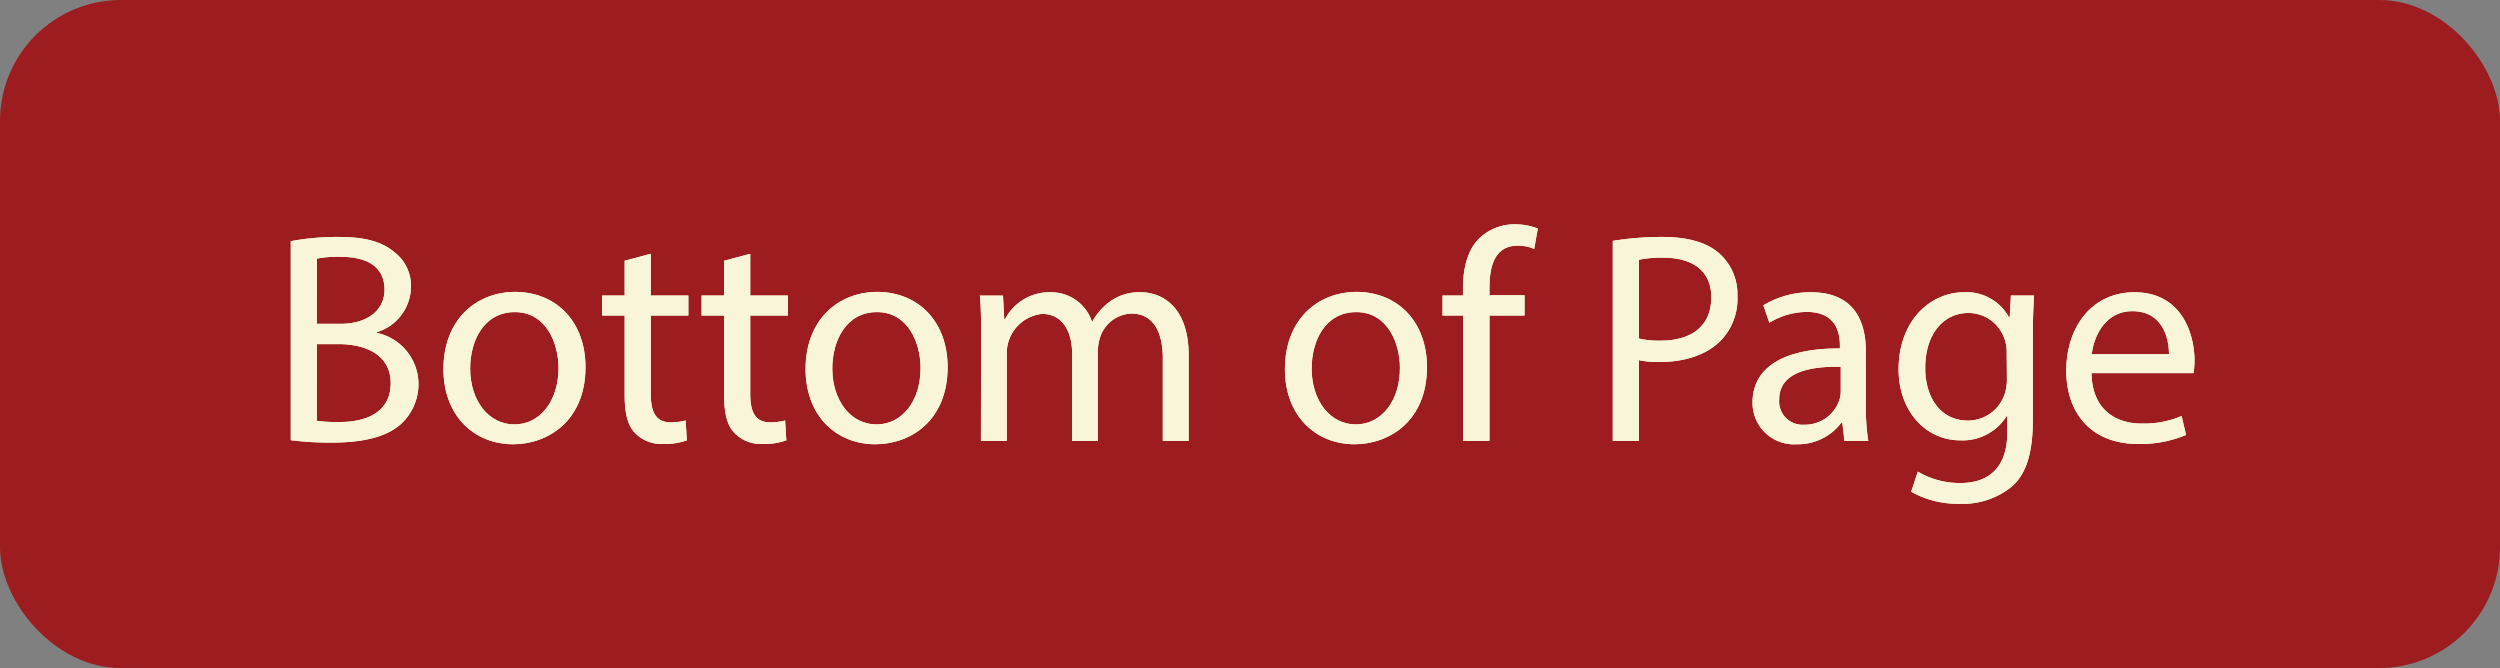 <svg id="Layer_1" data-name="Layer 1" xmlns="http://www.w3.org/2000/svg" viewBox="0 0 332.75 88.92"><rect x="0" y="0" width="332.75" height="88.92" fill="#808080" stroke="none"/><defs><style>.cls-1{fill:#9c1c1f;}.cls-2{fill:#f9f5d8;}</style></defs><rect class="cls-1" width="332.75" height="88.92" rx="16.1"/><path class="cls-2" d="M38.7,32.1a33.72,33.72,0,0,1,6.36-.56c3.48,0,5.72.6,7.4,2a5.65,5.65,0,0,1,2.24,4.76,6.4,6.4,0,0,1-4.56,5.92v.08A7,7,0,0,1,55.7,51a7.24,7.24,0,0,1-2.28,5.39c-1.88,1.72-4.92,2.52-9.32,2.52a40.68,40.68,0,0,1-5.4-.32Zm3.48,11h3.16c3.68,0,5.84-1.92,5.84-4.52,0-3.16-2.4-4.4-5.92-4.4a14.93,14.93,0,0,0-3.08.24Zm0,12.91a18.6,18.6,0,0,0,2.92.16C48.7,56.21,52,54.89,52,51c0-3.68-3.16-5.2-7-5.2H42.18Z"/><path class="cls-2" d="M77.93,48.86c0,7.15-5,10.27-9.63,10.27-5.24,0-9.28-3.84-9.28-10,0-6.48,4.24-10.28,9.6-10.28C74.18,38.9,77.93,42.94,77.93,48.86Zm-15.35.2c0,4.24,2.44,7.43,5.88,7.43s5.88-3.15,5.88-7.51c0-3.28-1.64-7.44-5.8-7.44S62.58,45.38,62.58,49.06Z"/><path class="cls-2" d="M86.62,33.78v5.56h5V42h-5V52.46c0,2.39.68,3.75,2.64,3.75a7.83,7.83,0,0,0,2-.24l.16,2.64a8.62,8.62,0,0,1-3.12.48,4.88,4.88,0,0,1-3.8-1.48c-1-1-1.36-2.76-1.36-5V42h-3V39.34h3V34.7Z"/><path class="cls-2" d="M99.86,33.78v5.56h5V42h-5V52.46c0,2.39.68,3.75,2.64,3.75a7.83,7.83,0,0,0,2-.24l.16,2.64a8.62,8.62,0,0,1-3.12.48,4.88,4.88,0,0,1-3.8-1.48c-1-1-1.36-2.76-1.36-5V42h-3V39.34h3V34.7Z"/><path class="cls-2" d="M126.13,48.86c0,7.15-4.95,10.27-9.63,10.27-5.24,0-9.28-3.84-9.28-10,0-6.48,4.24-10.28,9.6-10.28C122.37,38.9,126.13,42.94,126.13,48.86Zm-15.35.2c0,4.24,2.44,7.43,5.88,7.43s5.87-3.15,5.87-7.51c0-3.28-1.64-7.44-5.79-7.44S110.78,45.38,110.78,49.06Z"/><path class="cls-2" d="M130.58,44.58c0-2,0-3.64-.16-5.24h3.08l.16,3.12h.12a6.67,6.67,0,0,1,6.08-3.56,5.72,5.72,0,0,1,5.47,3.88h.08a8,8,0,0,1,2.16-2.52,6.61,6.61,0,0,1,4.28-1.36c2.56,0,6.36,1.68,6.36,8.4V58.69h-3.44V47.74c0-3.72-1.36-6-4.2-6a4.56,4.56,0,0,0-4.16,3.2,5.8,5.8,0,0,0-.28,1.76V58.69H142.7V47.1c0-3.08-1.36-5.32-4-5.32A5.25,5.25,0,0,0,134,47V58.69h-3.44Z"/><path class="cls-2" d="M189.93,48.86c0,7.15-5,10.27-9.63,10.27-5.24,0-9.28-3.84-9.28-10,0-6.48,4.24-10.28,9.59-10.28C186.17,38.9,189.93,42.94,189.93,48.86Zm-15.35.2c0,4.24,2.44,7.43,5.87,7.43s5.88-3.15,5.88-7.51c0-3.28-1.64-7.44-5.8-7.44S174.58,45.38,174.58,49.06Z"/><path class="cls-2" d="M194.74,58.69V42H192V39.34h2.72v-.92c0-2.72.6-5.2,2.24-6.76a6.74,6.74,0,0,1,4.72-1.8,8.15,8.15,0,0,1,3,.56l-.48,2.72A5.26,5.26,0,0,0,202,32.7c-3,0-3.75,2.64-3.75,5.6v1h4.67V42h-4.67V58.69Z"/><path class="cls-2" d="M214.66,32.06a40.2,40.2,0,0,1,6.67-.52c3.44,0,6,.8,7.56,2.24a7.25,7.25,0,0,1,2.36,5.64,7.94,7.94,0,0,1-2.08,5.76c-1.84,2-4.84,3-8.24,3a11.84,11.84,0,0,1-2.79-.24V58.69h-3.48Zm3.48,13a11.53,11.53,0,0,0,2.87.28c4.2,0,6.76-2,6.76-5.76,0-3.56-2.52-5.28-6.36-5.28a14.43,14.43,0,0,0-3.27.28Z"/><path class="cls-2" d="M245.49,58.69l-.28-2.44h-.12a7.21,7.21,0,0,1-5.91,2.88,5.52,5.52,0,0,1-5.92-5.56c0-4.67,4.16-7.23,11.63-7.19V46c0-1.6-.44-4.48-4.39-4.48a9.65,9.65,0,0,0-5,1.44l-.8-2.32A12,12,0,0,1,241,38.9c5.91,0,7.35,4,7.35,7.92v7.23a27.26,27.26,0,0,0,.32,4.64ZM245,48.82c-3.83-.08-8.19.6-8.19,4.35a3.11,3.11,0,0,0,3.32,3.36,4.82,4.82,0,0,0,4.67-3.23,3.74,3.74,0,0,0,.2-1.13Z"/><path class="cls-2" d="M270.73,39.34c-.08,1.4-.16,3-.16,5.32V55.89c0,4.44-.88,7.16-2.76,8.84a10.26,10.26,0,0,1-7,2.32,12.48,12.48,0,0,1-6.43-1.6l.88-2.68a10.91,10.91,0,0,0,5.67,1.52c3.6,0,6.24-1.88,6.24-6.76V55.37h-.08a6.91,6.91,0,0,1-6.16,3.24c-4.79,0-8.23-4.08-8.23-9.43,0-6.56,4.28-10.28,8.71-10.28a6.44,6.44,0,0,1,6,3.36h.08l.16-2.92ZM267.09,47a5,5,0,0,0-.2-1.6A5.07,5.07,0,0,0,262,41.66c-3.36,0-5.75,2.84-5.75,7.32,0,3.8,1.92,7,5.71,7a5.15,5.15,0,0,0,4.88-3.59,6.12,6.12,0,0,0,.28-1.88Z"/><path class="cls-2" d="M278.38,49.66c.07,4.75,3.11,6.71,6.63,6.71a12.73,12.73,0,0,0,5.36-1l.6,2.52a15.68,15.68,0,0,1-6.44,1.2c-6,0-9.51-3.92-9.51-9.75s3.43-10.44,9.07-10.44c6.32,0,8,5.56,8,9.12a13.28,13.28,0,0,1-.12,1.64Zm10.31-2.52c0-2.24-.92-5.72-4.88-5.72-3.56,0-5.11,3.28-5.4,5.72Z"/><path class="cls-2" d="M38.7,32.1a33.72,33.72,0,0,1,6.36-.56c3.48,0,5.72.6,7.4,2a5.65,5.65,0,0,1,2.24,4.76,6.4,6.4,0,0,1-4.56,5.92v.08A7,7,0,0,1,55.7,51a7.24,7.24,0,0,1-2.28,5.39c-1.88,1.72-4.92,2.52-9.32,2.52a40.68,40.68,0,0,1-5.4-.32Zm3.48,11h3.16c3.68,0,5.84-1.92,5.84-4.52,0-3.16-2.4-4.4-5.92-4.4a14.93,14.93,0,0,0-3.08.24Zm0,12.91a18.6,18.6,0,0,0,2.92.16C48.7,56.21,52,54.89,52,51c0-3.68-3.16-5.2-7-5.2H42.18Z"/><path class="cls-2" d="M77.93,48.86c0,7.15-5,10.27-9.63,10.27-5.24,0-9.28-3.84-9.28-10,0-6.48,4.24-10.28,9.6-10.28C74.18,38.9,77.93,42.94,77.93,48.86Zm-15.35.2c0,4.24,2.44,7.43,5.88,7.43s5.88-3.15,5.88-7.51c0-3.28-1.64-7.44-5.8-7.44S62.58,45.38,62.58,49.06Z"/><path class="cls-2" d="M86.62,33.78v5.56h5V42h-5V52.46c0,2.39.68,3.75,2.64,3.75a7.83,7.83,0,0,0,2-.24l.16,2.64a8.62,8.62,0,0,1-3.12.48,4.88,4.88,0,0,1-3.8-1.48c-1-1-1.36-2.76-1.36-5V42h-3V39.34h3V34.7Z"/><path class="cls-2" d="M99.86,33.78v5.56h5V42h-5V52.46c0,2.39.68,3.75,2.64,3.75a7.83,7.83,0,0,0,2-.24l.16,2.64a8.62,8.62,0,0,1-3.12.48,4.88,4.88,0,0,1-3.8-1.48c-1-1-1.36-2.76-1.36-5V42h-3V39.34h3V34.7Z"/><path class="cls-2" d="M126.13,48.86c0,7.15-4.95,10.27-9.63,10.27-5.24,0-9.28-3.84-9.28-10,0-6.48,4.24-10.28,9.6-10.28C122.37,38.9,126.13,42.94,126.13,48.86Zm-15.35.2c0,4.24,2.44,7.43,5.88,7.43s5.87-3.15,5.87-7.51c0-3.28-1.64-7.44-5.79-7.44S110.78,45.38,110.78,49.06Z"/><path class="cls-2" d="M130.58,44.58c0-2,0-3.64-.16-5.24h3.08l.16,3.12h.12a6.67,6.67,0,0,1,6.08-3.56,5.72,5.72,0,0,1,5.47,3.88h.08a8,8,0,0,1,2.16-2.52,6.61,6.61,0,0,1,4.28-1.36c2.56,0,6.36,1.68,6.36,8.4V58.69h-3.44V47.74c0-3.72-1.36-6-4.2-6a4.56,4.56,0,0,0-4.16,3.2,5.8,5.8,0,0,0-.28,1.76V58.69H142.7V47.1c0-3.08-1.36-5.32-4-5.32A5.25,5.25,0,0,0,134,47V58.69h-3.44Z"/><path class="cls-2" d="M189.93,48.86c0,7.15-5,10.27-9.63,10.27-5.24,0-9.28-3.84-9.28-10,0-6.48,4.24-10.28,9.59-10.28C186.17,38.9,189.93,42.94,189.93,48.86Zm-15.35.2c0,4.24,2.44,7.43,5.87,7.43s5.88-3.15,5.88-7.51c0-3.28-1.64-7.44-5.8-7.44S174.58,45.38,174.58,49.06Z"/><path class="cls-2" d="M194.74,58.69V42H192V39.34h2.72v-.92c0-2.72.6-5.2,2.24-6.76a6.74,6.74,0,0,1,4.72-1.8,8.15,8.15,0,0,1,3,.56l-.48,2.72A5.26,5.26,0,0,0,202,32.7c-3,0-3.75,2.64-3.75,5.6v1h4.67V42h-4.67V58.69Z"/><path class="cls-2" d="M214.66,32.06a40.2,40.2,0,0,1,6.67-.52c3.44,0,6,.8,7.56,2.24a7.25,7.25,0,0,1,2.36,5.64,7.94,7.94,0,0,1-2.08,5.76c-1.84,2-4.84,3-8.24,3a11.84,11.84,0,0,1-2.79-.24V58.69h-3.48Zm3.48,13a11.53,11.53,0,0,0,2.87.28c4.2,0,6.76-2,6.76-5.76,0-3.56-2.52-5.28-6.36-5.28a14.43,14.43,0,0,0-3.27.28Z"/><path class="cls-2" d="M245.49,58.69l-.28-2.44h-.12a7.21,7.21,0,0,1-5.91,2.88,5.52,5.52,0,0,1-5.92-5.56c0-4.67,4.16-7.23,11.63-7.19V46c0-1.6-.44-4.48-4.39-4.48a9.65,9.65,0,0,0-5,1.44l-.8-2.32A12,12,0,0,1,241,38.9c5.91,0,7.35,4,7.35,7.92v7.23a27.26,27.26,0,0,0,.32,4.64ZM245,48.82c-3.83-.08-8.19.6-8.19,4.35a3.11,3.11,0,0,0,3.32,3.36,4.82,4.82,0,0,0,4.67-3.23,3.74,3.74,0,0,0,.2-1.13Z"/><path class="cls-2" d="M270.73,39.34c-.08,1.4-.16,3-.16,5.32V55.89c0,4.44-.88,7.16-2.76,8.84a10.26,10.26,0,0,1-7,2.32,12.48,12.48,0,0,1-6.43-1.6l.88-2.68a10.91,10.91,0,0,0,5.67,1.52c3.6,0,6.24-1.88,6.24-6.76V55.37h-.08a6.91,6.91,0,0,1-6.16,3.24c-4.79,0-8.23-4.08-8.23-9.43,0-6.56,4.28-10.28,8.71-10.28a6.44,6.44,0,0,1,6,3.36h.08l.16-2.92ZM267.09,47a5,5,0,0,0-.2-1.6A5.07,5.07,0,0,0,262,41.66c-3.36,0-5.75,2.84-5.75,7.32,0,3.8,1.92,7,5.71,7a5.15,5.15,0,0,0,4.88-3.59,6.12,6.12,0,0,0,.28-1.88Z"/><path class="cls-2" d="M278.38,49.66c.07,4.75,3.11,6.71,6.63,6.71a12.73,12.73,0,0,0,5.36-1l.6,2.52a15.68,15.68,0,0,1-6.44,1.2c-6,0-9.51-3.92-9.51-9.75s3.43-10.44,9.07-10.44c6.32,0,8,5.56,8,9.12a13.28,13.28,0,0,1-.12,1.64Zm10.31-2.52c0-2.24-.92-5.72-4.88-5.72-3.56,0-5.11,3.28-5.4,5.72Z"/></svg>